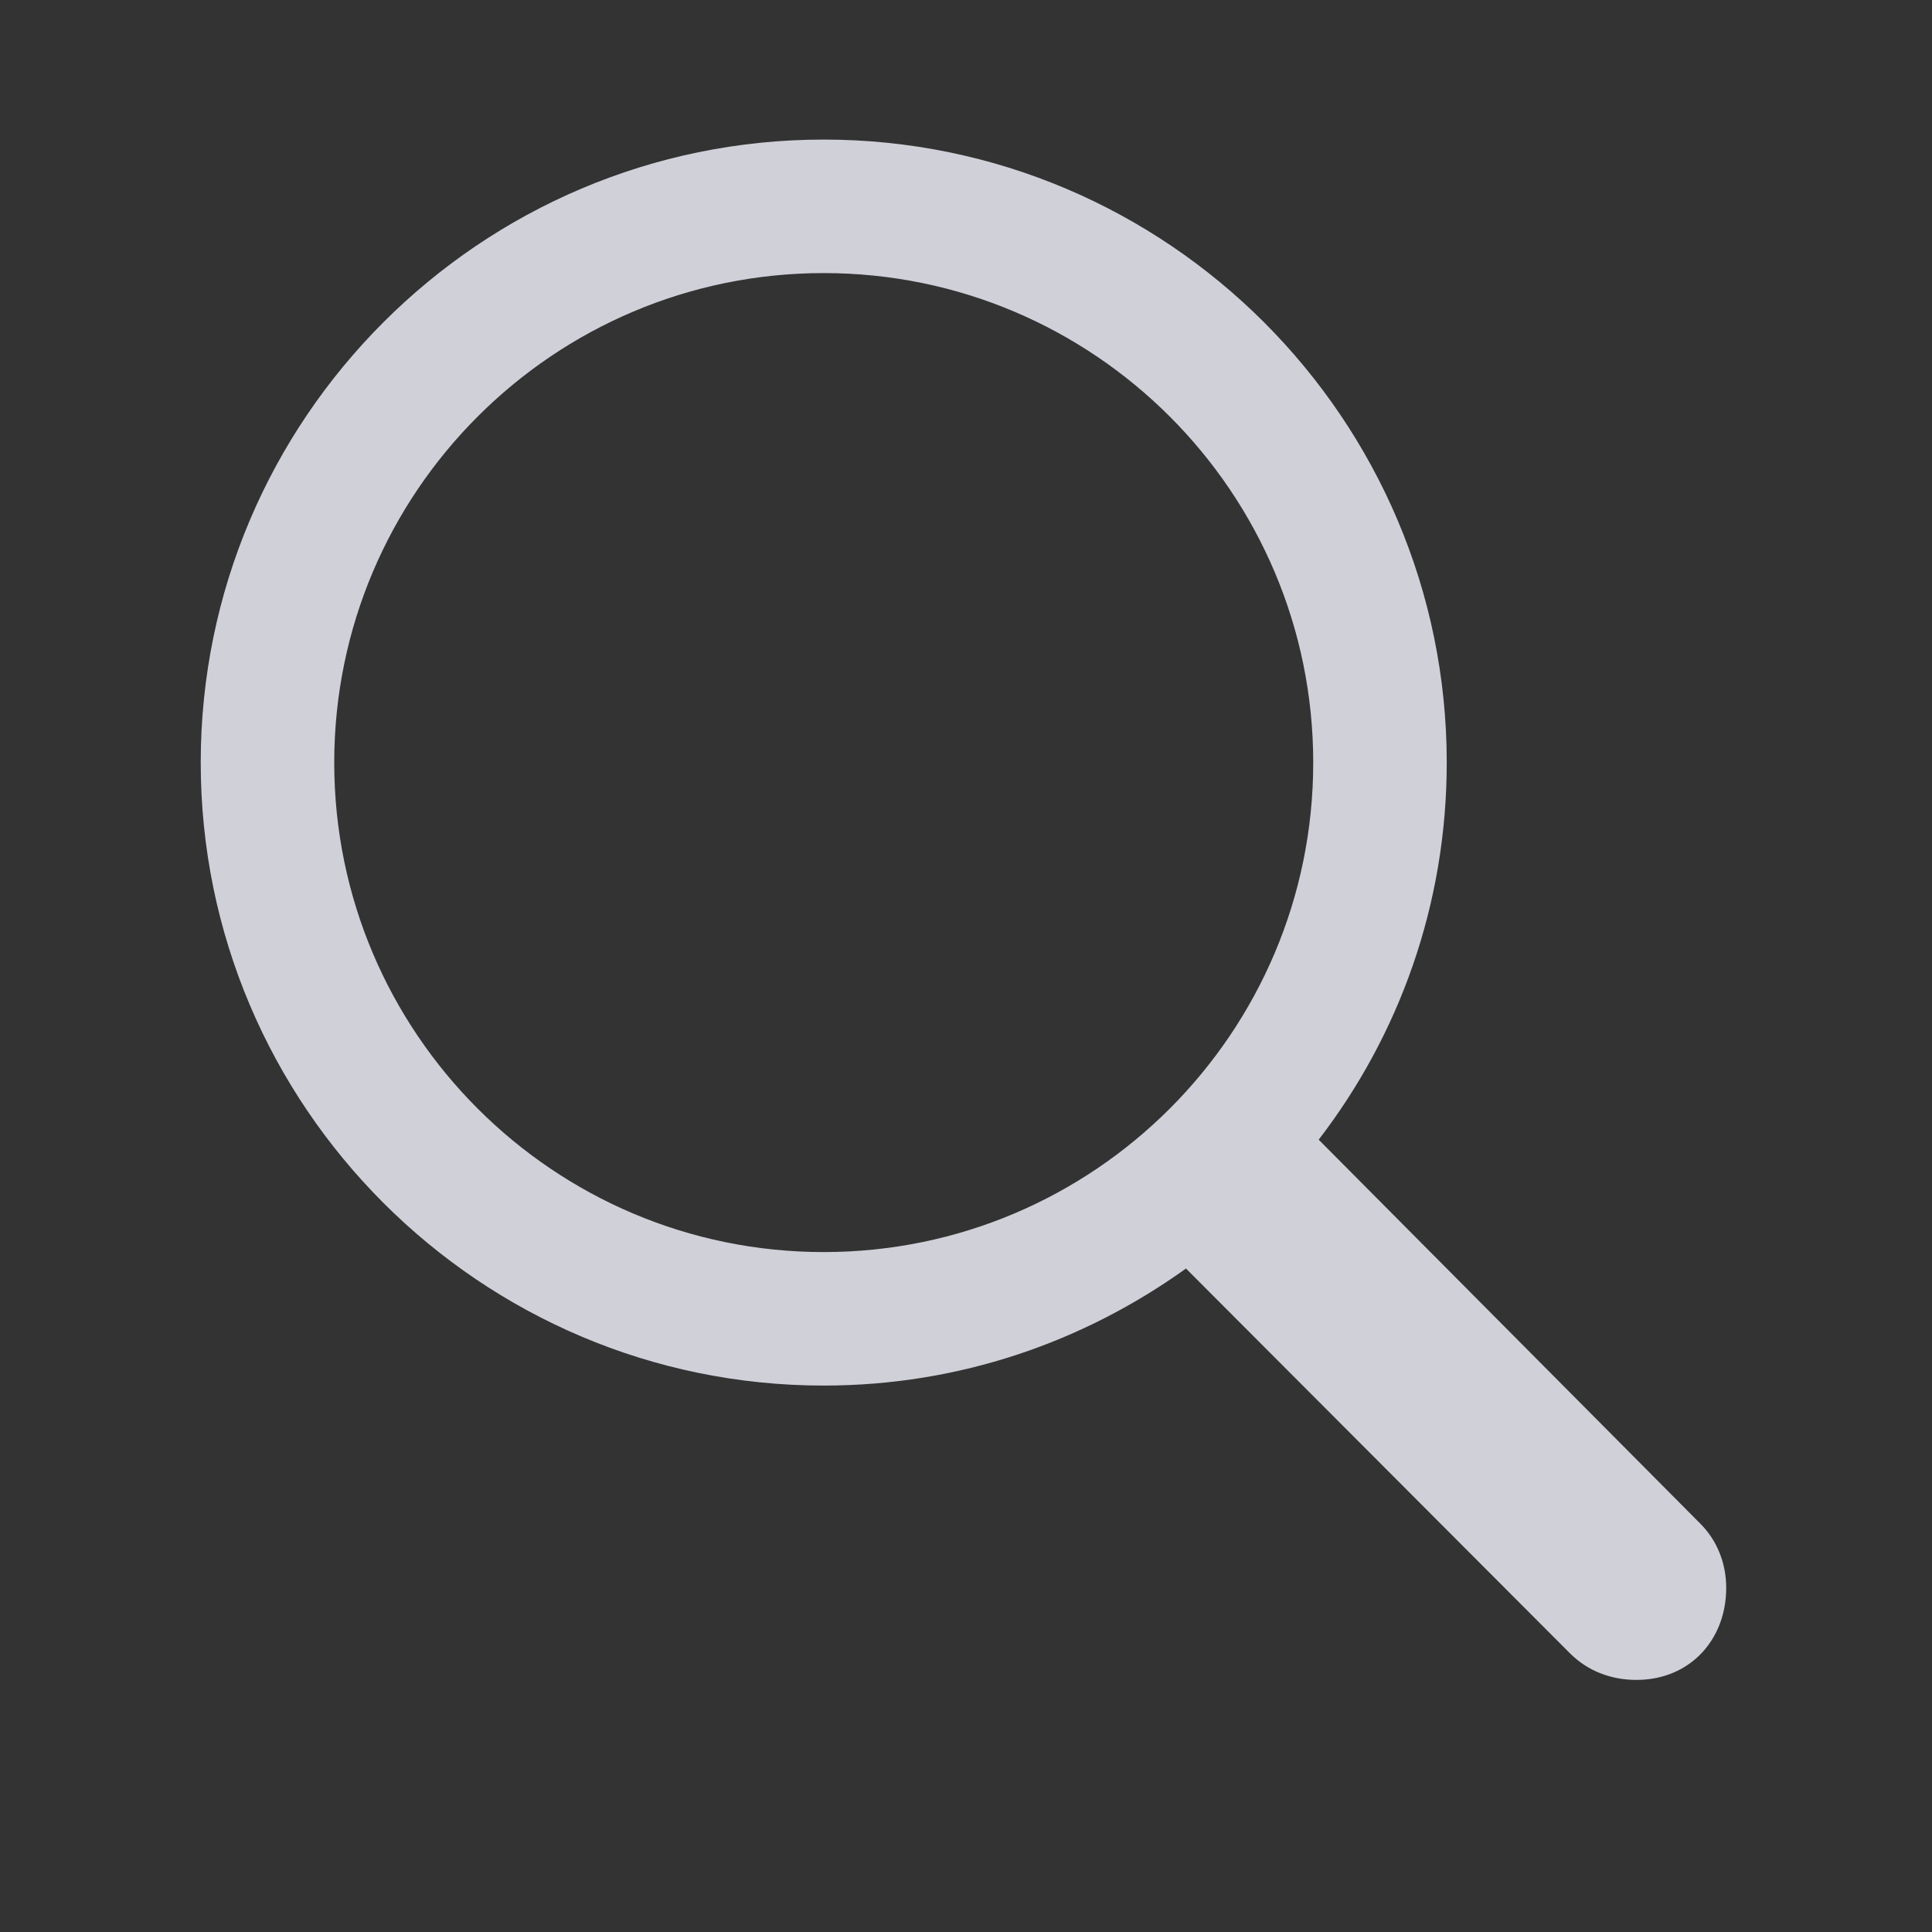 <svg width="29" height="29" viewBox="0 0 29 29" fill="none" xmlns="http://www.w3.org/2000/svg">
<rect x="0" y="0" width="29" height="29" fill="#333333" stroke="none"/>
<path d="M3.013 11.447C3.013 16.603 7.208 20.798 12.364 20.798C14.403 20.798 16.267 20.142 17.802 19.041L23.567 24.818C23.837 25.087 24.189 25.216 24.564 25.216C25.36 25.216 25.911 24.619 25.911 23.834C25.911 23.459 25.77 23.119 25.524 22.872L19.794 17.107C21.001 15.537 21.716 13.58 21.716 11.447C21.716 6.291 17.52 2.095 12.364 2.095C7.208 2.095 3.013 6.291 3.013 11.447ZM5.017 11.447C5.017 7.392 8.31 4.099 12.364 4.099C16.419 4.099 19.712 7.392 19.712 11.447C19.712 15.501 16.419 18.794 12.364 18.794C8.31 18.794 5.017 15.501 5.017 11.447Z" fill="#ebebf5" fill-opacity="0.85"/>
</svg>
